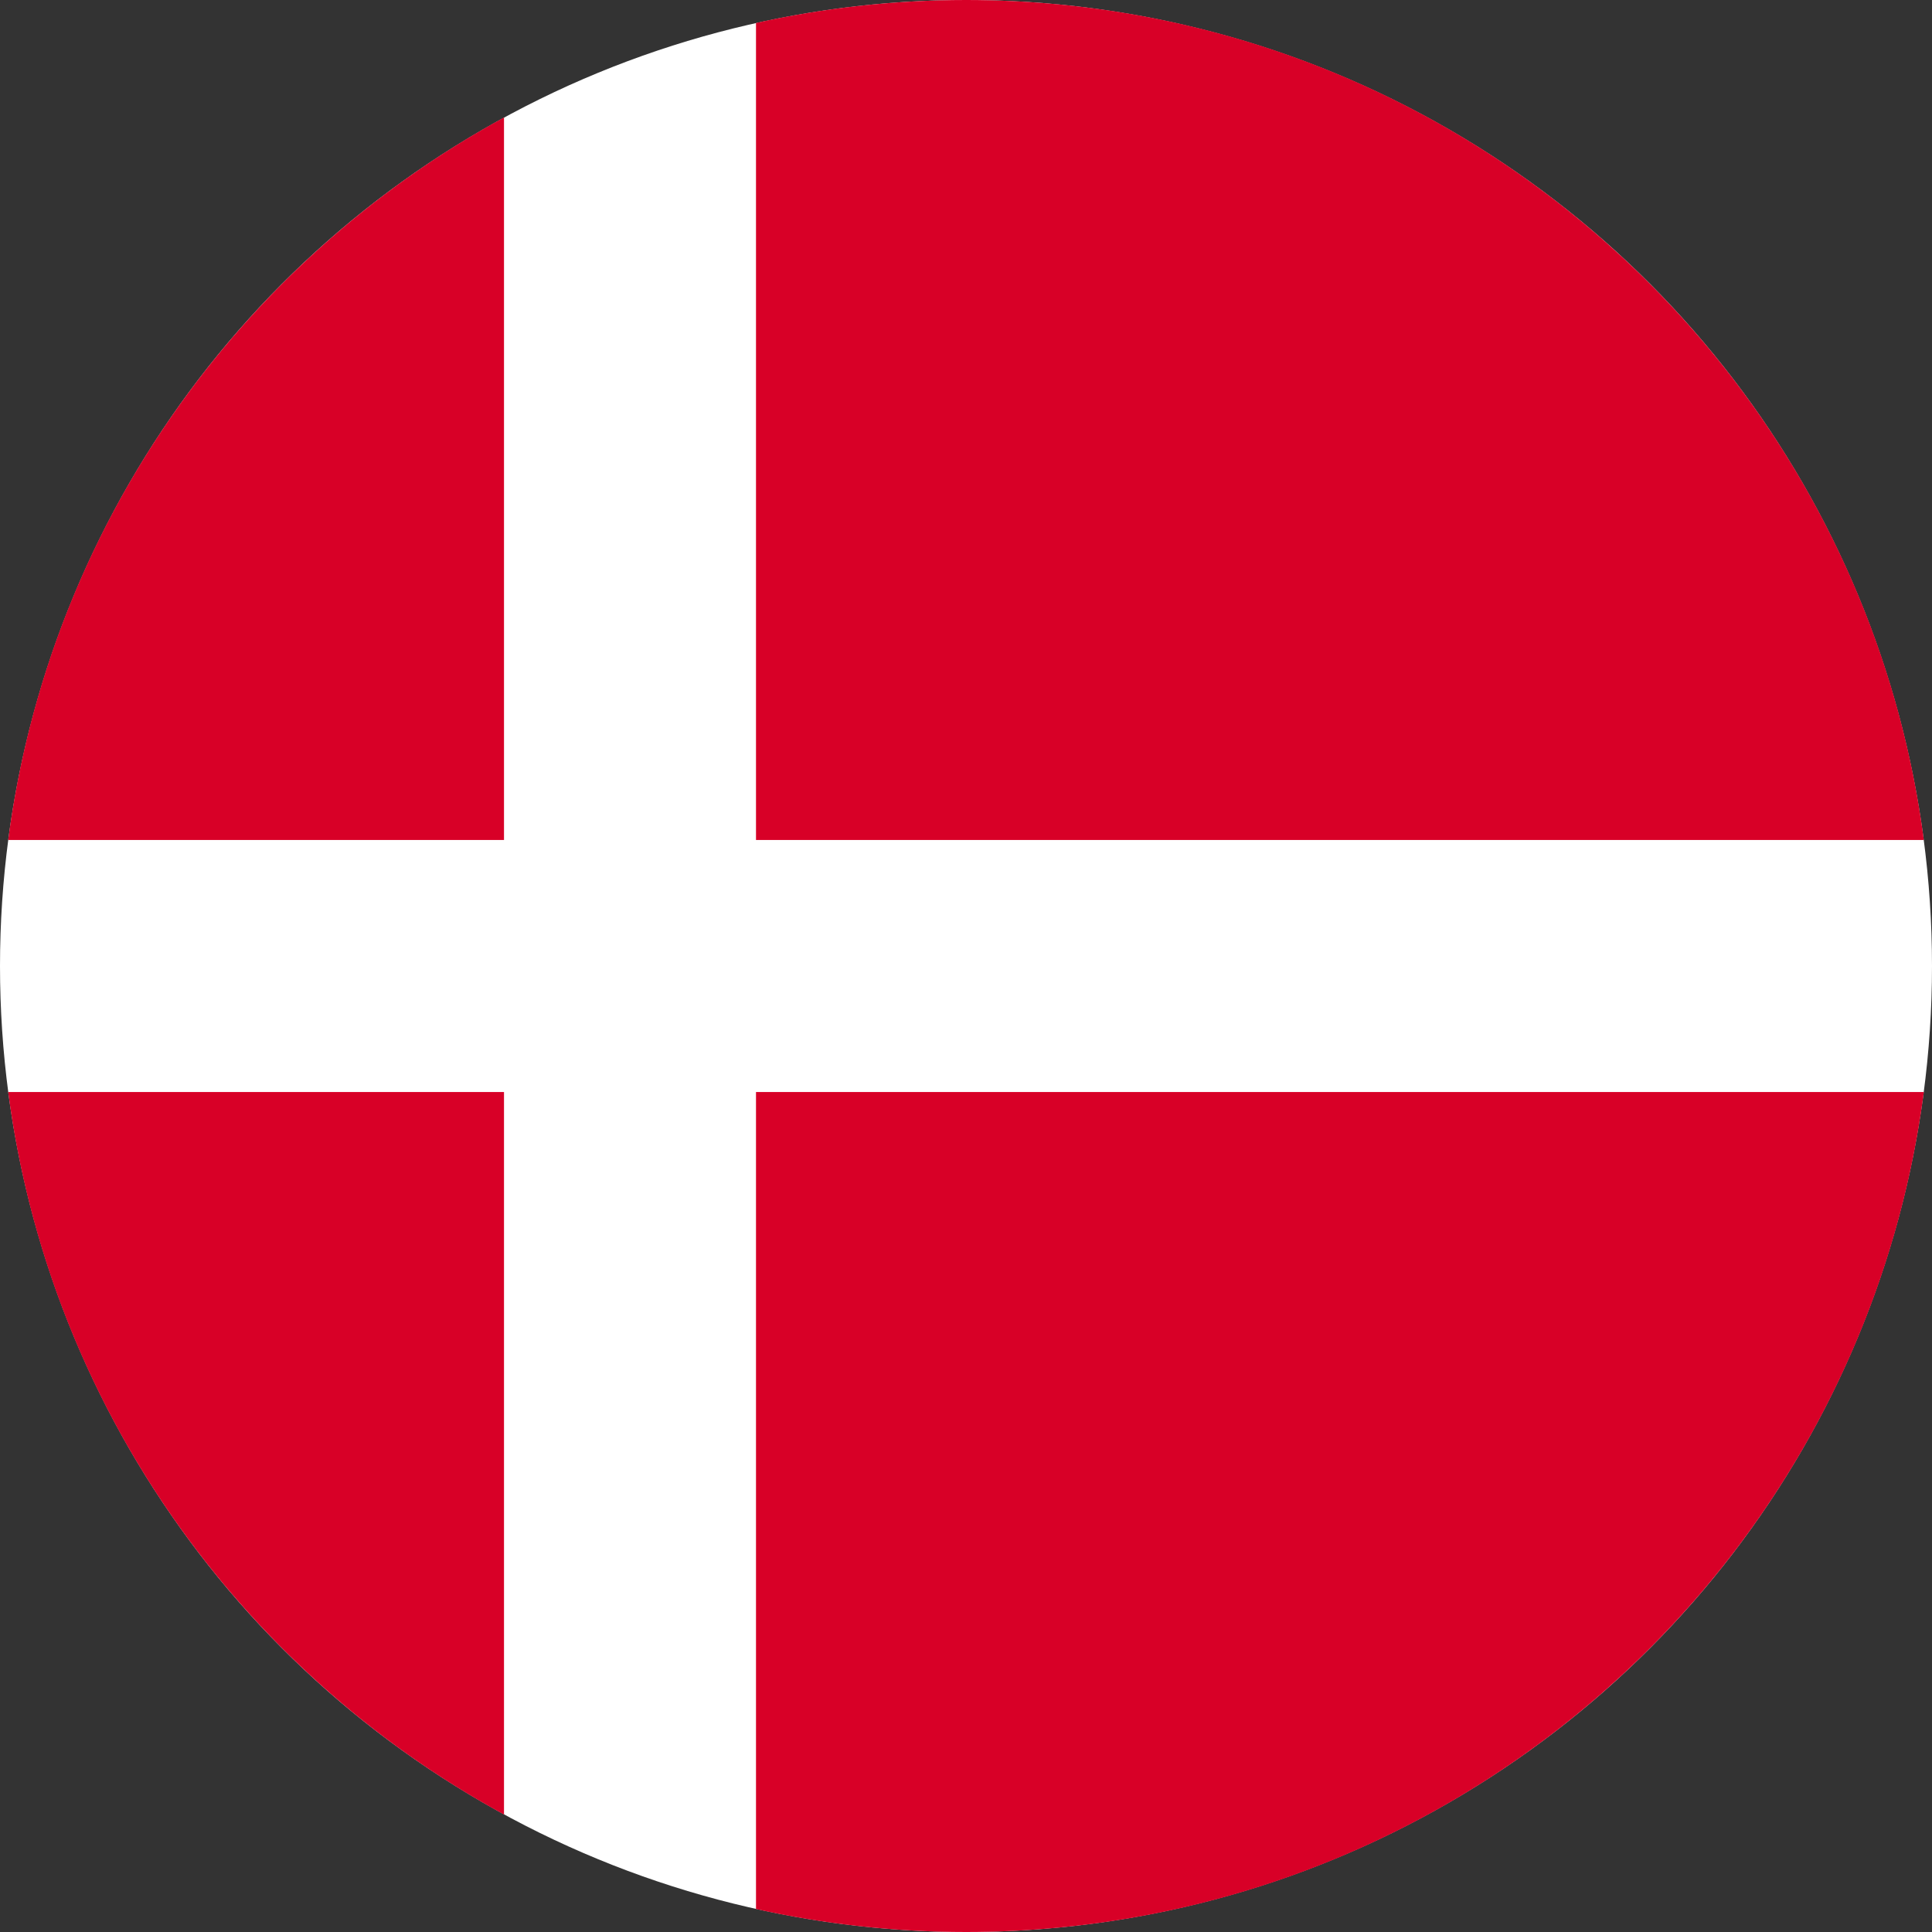 <?xml version="1.0"?>
<svg xmlns="http://www.w3.org/2000/svg" xmlns:xlink="http://www.w3.org/1999/xlink" version="1.1" id="Layer_1" x="0px" y="0px" viewBox="0 0 512 512" style="enable-background:new 0 0 512 512;" xml:space="preserve" width="512px" height="512px" class=""><rect x="0" y="0" width="512" height="512" fill="#333333" stroke="none"/><g><circle style="fill:#FFFFFF" cx="256" cy="256" r="256" data-original="#F0F0F0" class="active-path" data-old_color="#ffffff"/><g>
	<path style="fill:#D80027" d="M200.349,222.609h309.484C493.47,97.002,386.067,0,256,0c-19.115,0-37.732,2.113-55.652,6.085   v216.524H200.349z" data-original="#D80027" class=""/>
	<path style="fill:#D80027" d="M133.565,222.608V31.127C63.272,69.481,12.95,139.832,2.167,222.609h131.398V222.608z" data-original="#D80027" class=""/>
	<path style="fill:#D80027" d="M133.564,289.391H2.167c10.783,82.777,61.105,153.128,131.398,191.481L133.564,289.391   L133.564,289.391z" data-original="#D80027" class=""/>
	<path style="fill:#D80027" d="M200.348,289.392v216.523C218.268,509.887,236.885,512,256,512   c130.067,0,237.47-97.002,253.833-222.609H200.348V289.392z" data-original="#D80027" class=""/>
</g></g> </svg>
